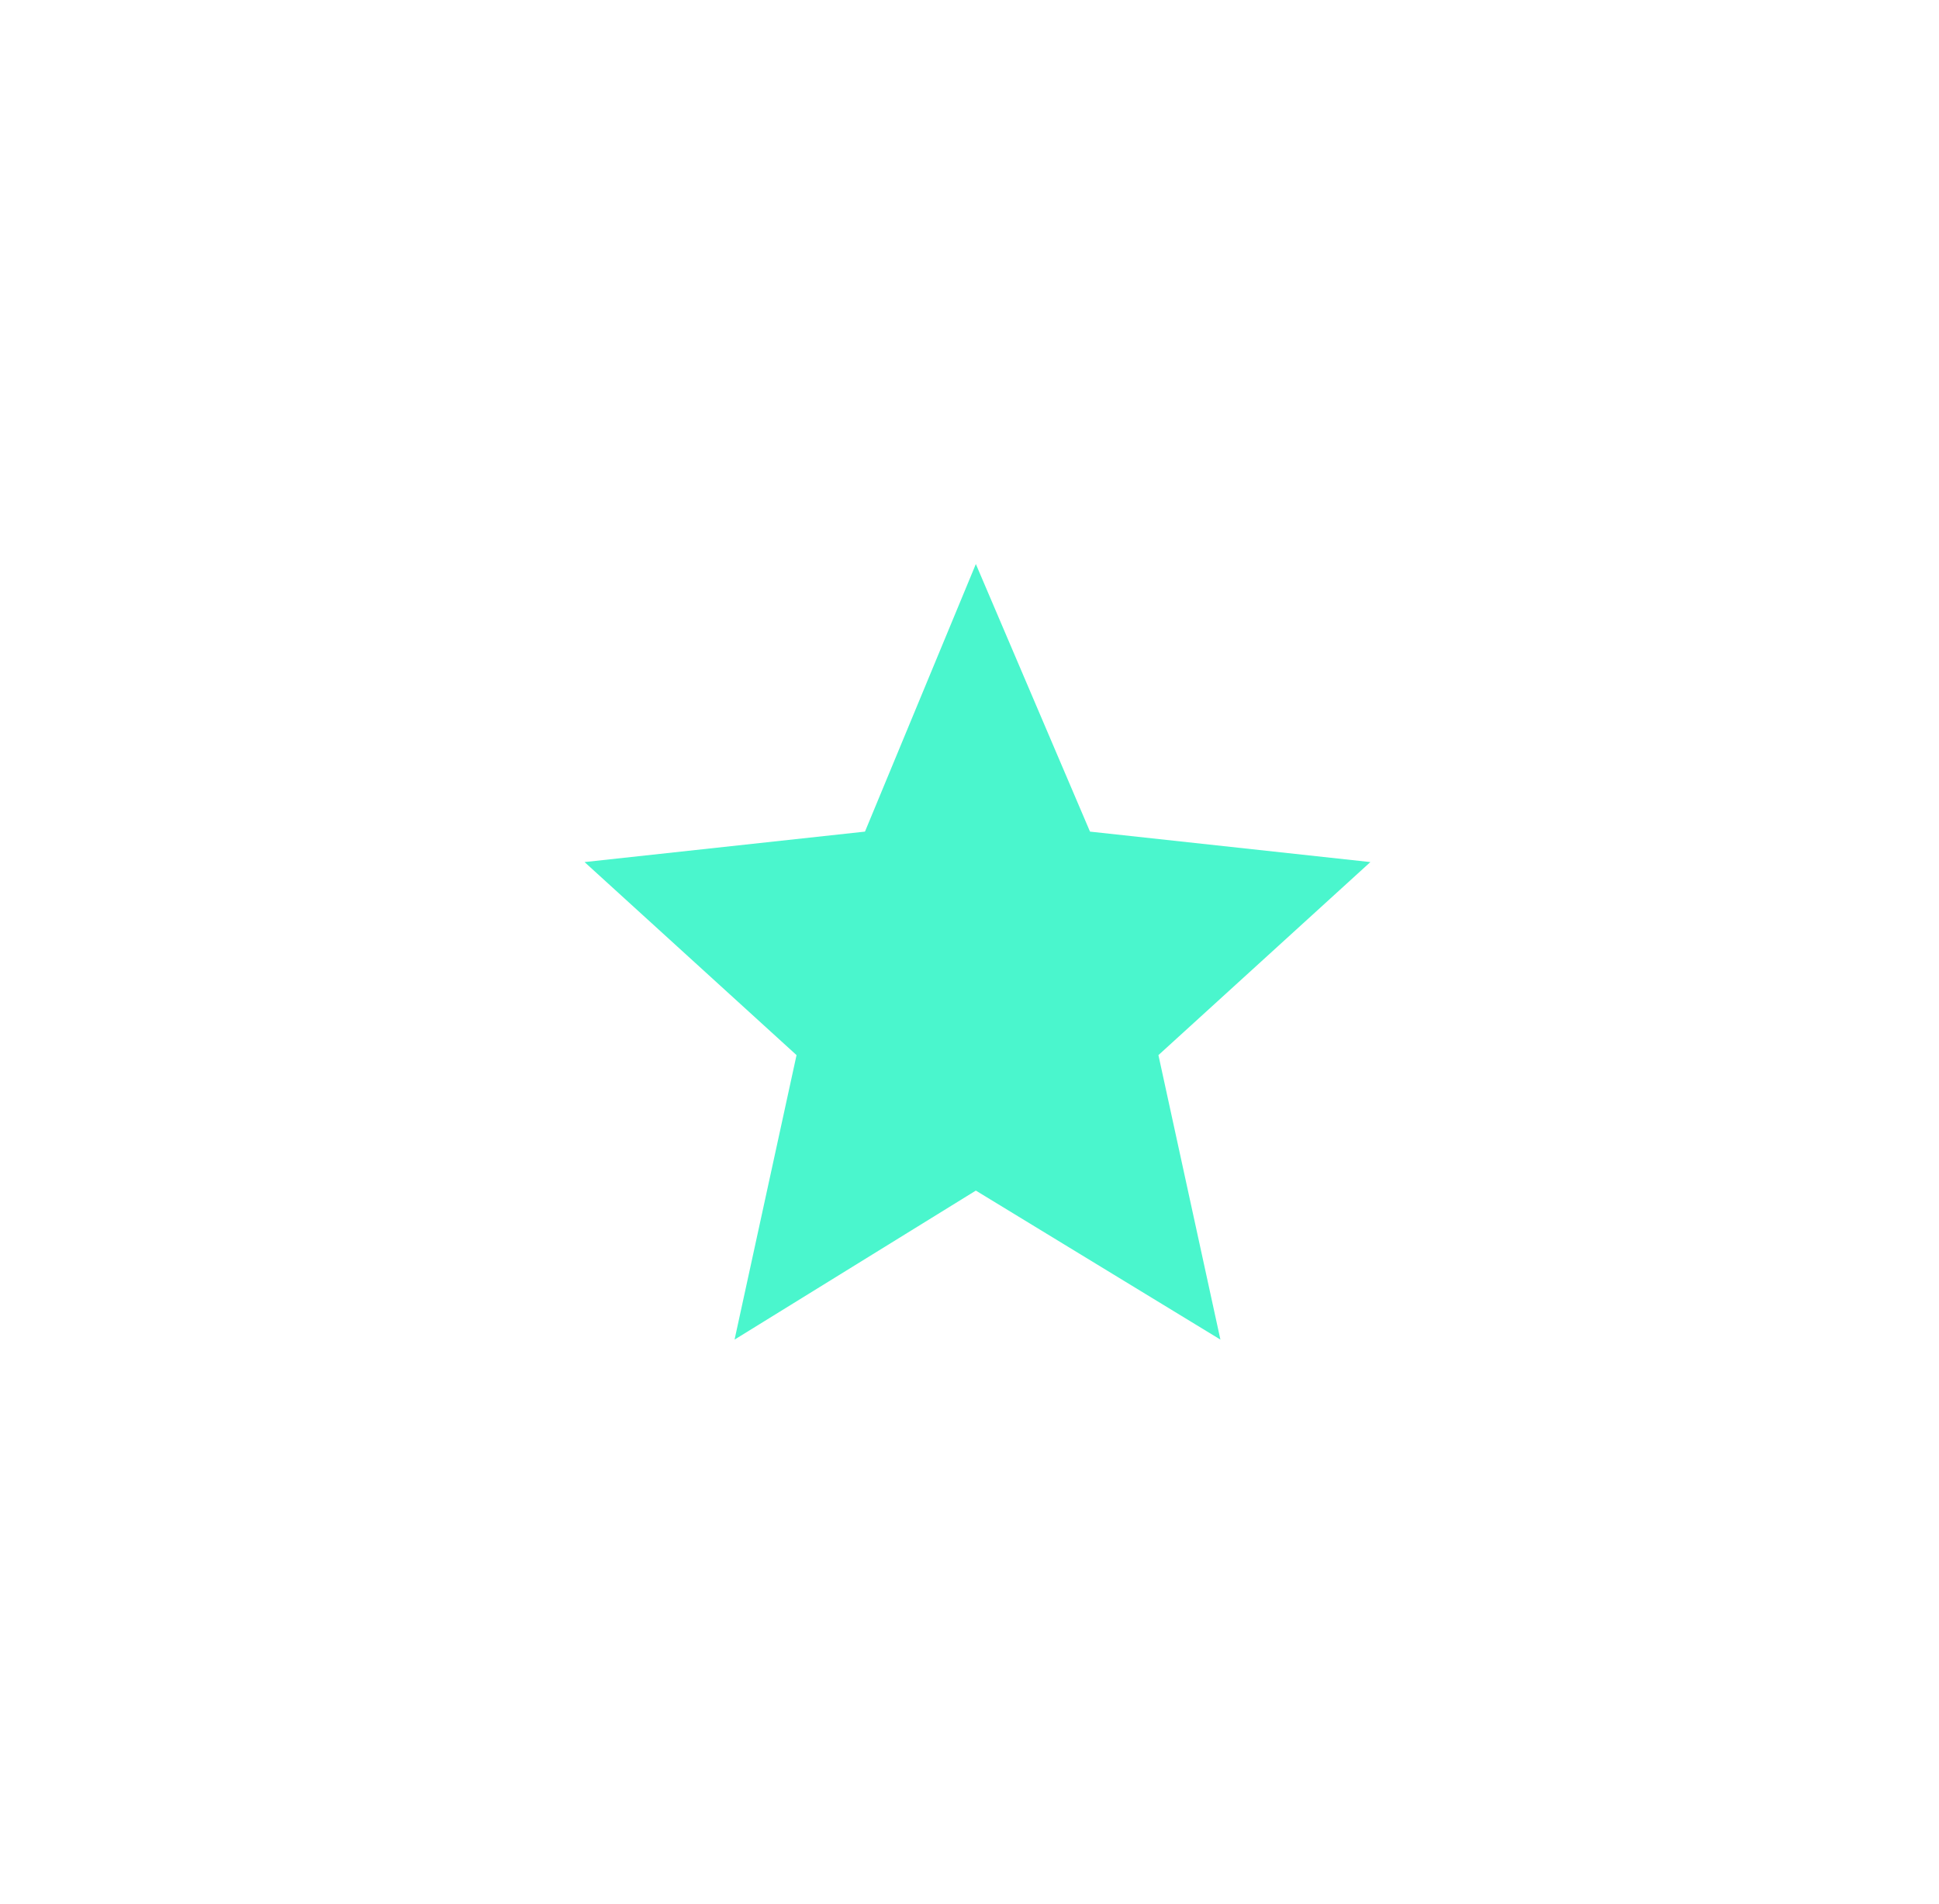 <svg width="55" height="54" viewBox="0 0 55 54" fill="none" xmlns="http://www.w3.org/2000/svg">
<g filter="url(#filter0_d_0_71)">
<path d="M27.68 16L30.918 23.59L38.871 24.454L32.859 29.93L34.617 38L27.68 33.773L20.836 38L22.594 29.93L16.581 24.454L24.535 23.59L27.68 16Z" fill="#4AF6CD"/>
</g>
<defs>
<filter id="filter0_d_0_71" x="0.581" y="0" width="54.29" height="54" filterUnits="userSpaceOnUse" color-interpolation-filters="sRGB">
<feFlood flood-opacity="0" result="BackgroundImageFix"/>
<feColorMatrix in="SourceAlpha" type="matrix" values="0 0 0 0 0 0 0 0 0 0 0 0 0 0 0 0 0 0 127 0" result="hardAlpha"/>
<feOffset/>
<feGaussianBlur stdDeviation="8"/>
<feColorMatrix type="matrix" values="0 0 0 0 0.289 0 0 0 0 0.965 0 0 0 0 0.804 0 0 0 0.544 0"/>
<feBlend mode="normal" in2="BackgroundImageFix" result="effect1_dropShadow_0_71"/>
<feBlend mode="normal" in="SourceGraphic" in2="effect1_dropShadow_0_71" result="shape"/>
</filter>
</defs>
</svg>
